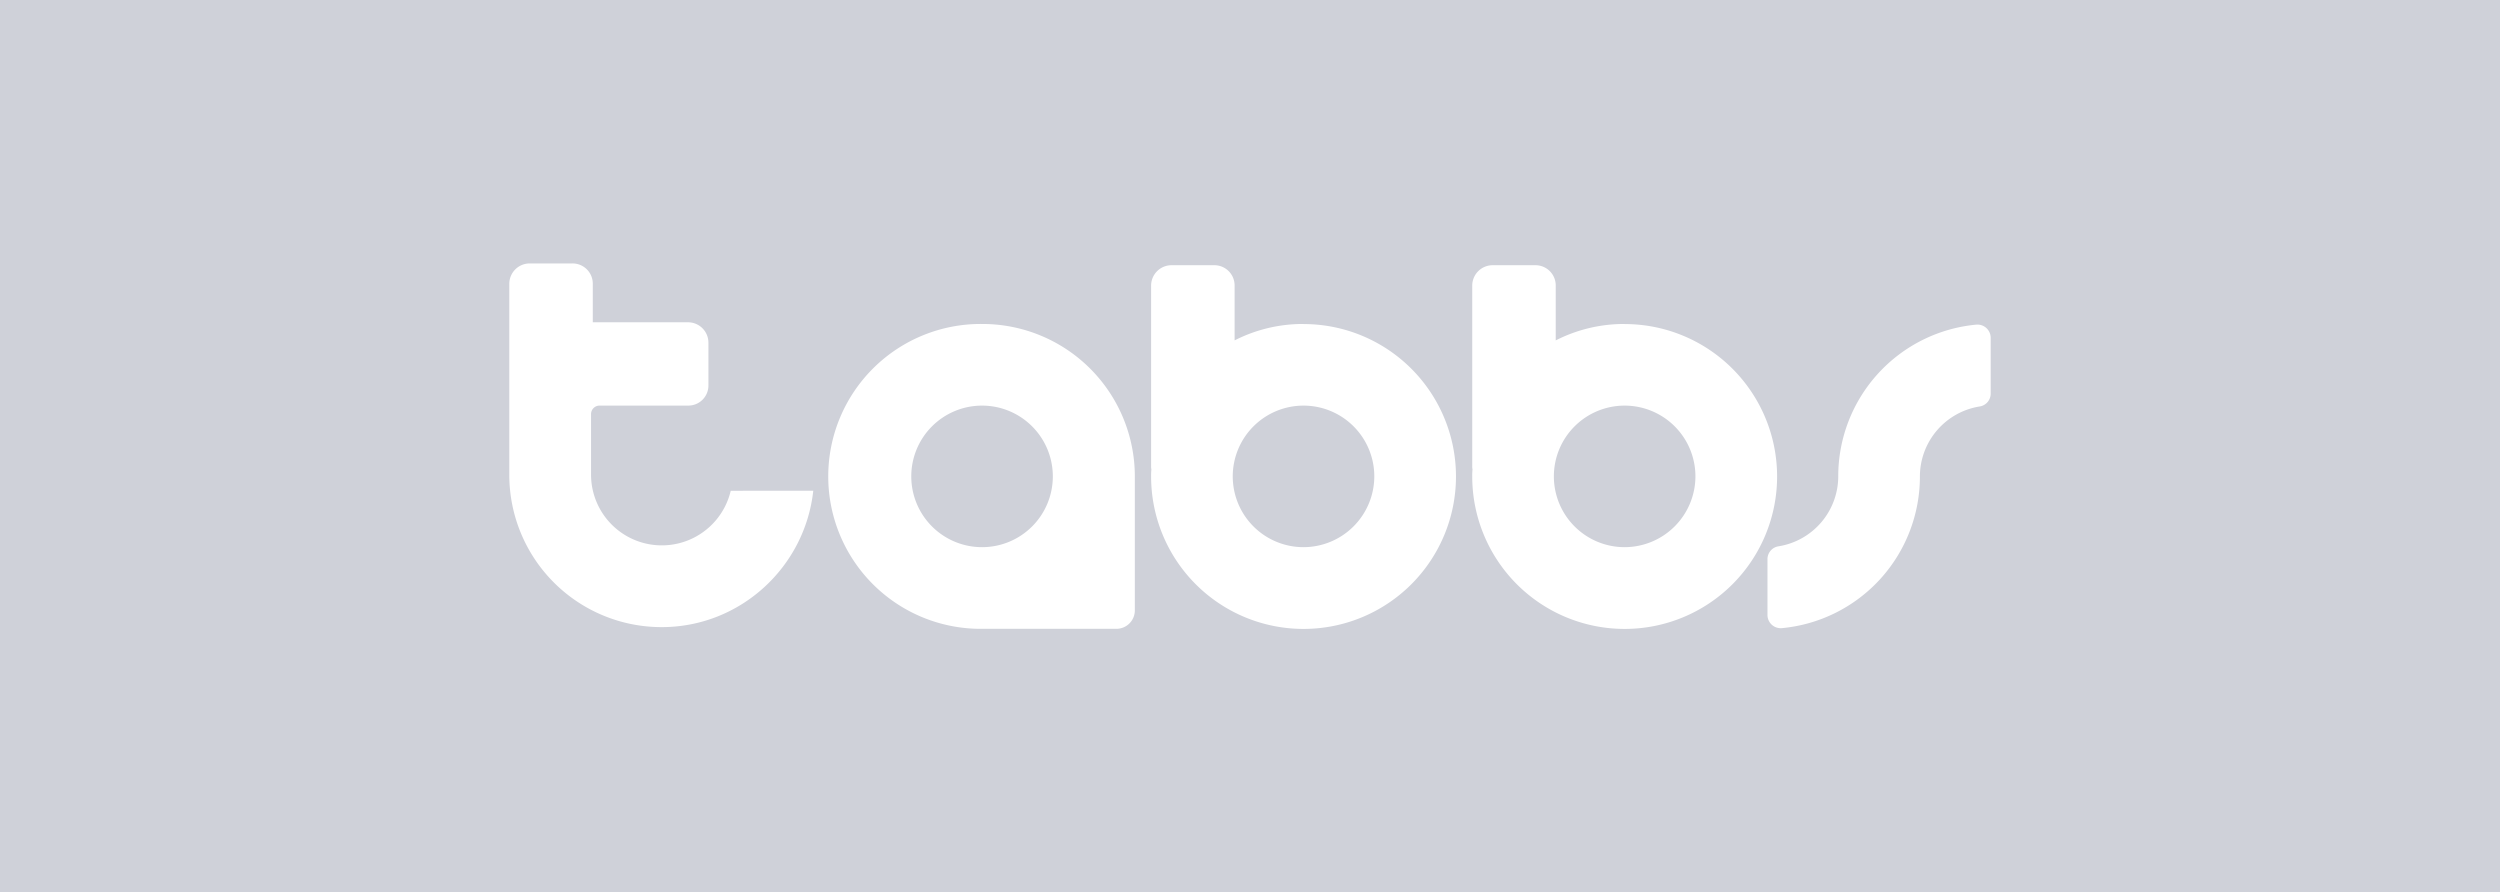 <svg xmlns="http://www.w3.org/2000/svg" viewBox="0 0 1277.94 456.1">
  <defs>
    <style>.cls-1{fill:#cfd1d9}.cls-2{fill:#fff}</style>
  </defs>
  <title>logo_gray_rectangular</title>
  <g id="Layer_2" data-name="Layer 2">
    <g id="Layer_2-2" data-name="Layer 2">
      <path class="cls-1" d="M0 0h1277.94v456.1H0z"/>
      <path class="cls-2"
            d="M666.33 165.61A76.77 76.77 0 0 0 631.1 174v-28a10.35 10.35 0 0 0-10.43-10.43h-21.82A10.44 10.44 0 0 0 588.42 146v92.28a6.59 6.59 0 0 0 .14 1.63 33 33 0 0 0-.14 3.66 77.92 77.92 0 1 0 77.92-77.92zm0 114.09a36.18 36.18 0 1 1 36.18-36.18 36.26 36.26 0 0 1-36.18 36.18z"/>
      <path class="cls-2"
            d="M830.48 165.61a76.77 76.77 0 0 0-35.23 8.4V146a10.35 10.35 0 0 0-10.43-10.43H763A10.44 10.44 0 0 0 752.57 146v92.28a6.59 6.59 0 0 0 .14 1.63 33 33 0 0 0-.14 3.66 77.92 77.92 0 1 0 77.92-77.92zm0 114.09a36.18 36.18 0 1 1 36.18-36.18 36.26 36.26 0 0 1-36.18 36.18zM502.18 165.61a77.92 77.92 0 1 0 0 155.83h68.43a9.43 9.43 0 0 0 9.49-9.44v-68.48a77.93 77.93 0 0 0-77.92-77.91zm0 114.09a36.18 36.18 0 1 1 36-36.18 36.17 36.17 0 0 1-36 36.18zM415.72 250.86c-4.24 39.08-37.36 69.71-77.46 69.71a77.84 77.84 0 0 1-77.92-77.92v-97.56a10.44 10.44 0 0 1 10.43-10.43h21.82a10.35 10.35 0 0 1 10.43 10.43v19.65h48.68a10.44 10.44 0 0 1 10.43 10.43V197a10.27 10.27 0 0 1-10.44 10.33h-45.16a4.35 4.35 0 0 0-4.4 4.35v31.38a36.18 36.18 0 0 0 71.4 7.81zM1017.59 172.78v28.32a6.64 6.64 0 0 1-5.46 6.65 36.28 36.28 0 0 0-30.72 35.77 77.84 77.84 0 0 1-70.74 77.59 6.77 6.77 0 0 1-7.18-6.85v-28.32a6.64 6.64 0 0 1 5.46-6.65 36.28 36.28 0 0 0 30.72-35.77 77.84 77.84 0 0 1 70.74-77.59 6.77 6.77 0 0 1 7.18 6.85z"/>
    </g>
  </g>
</svg>
